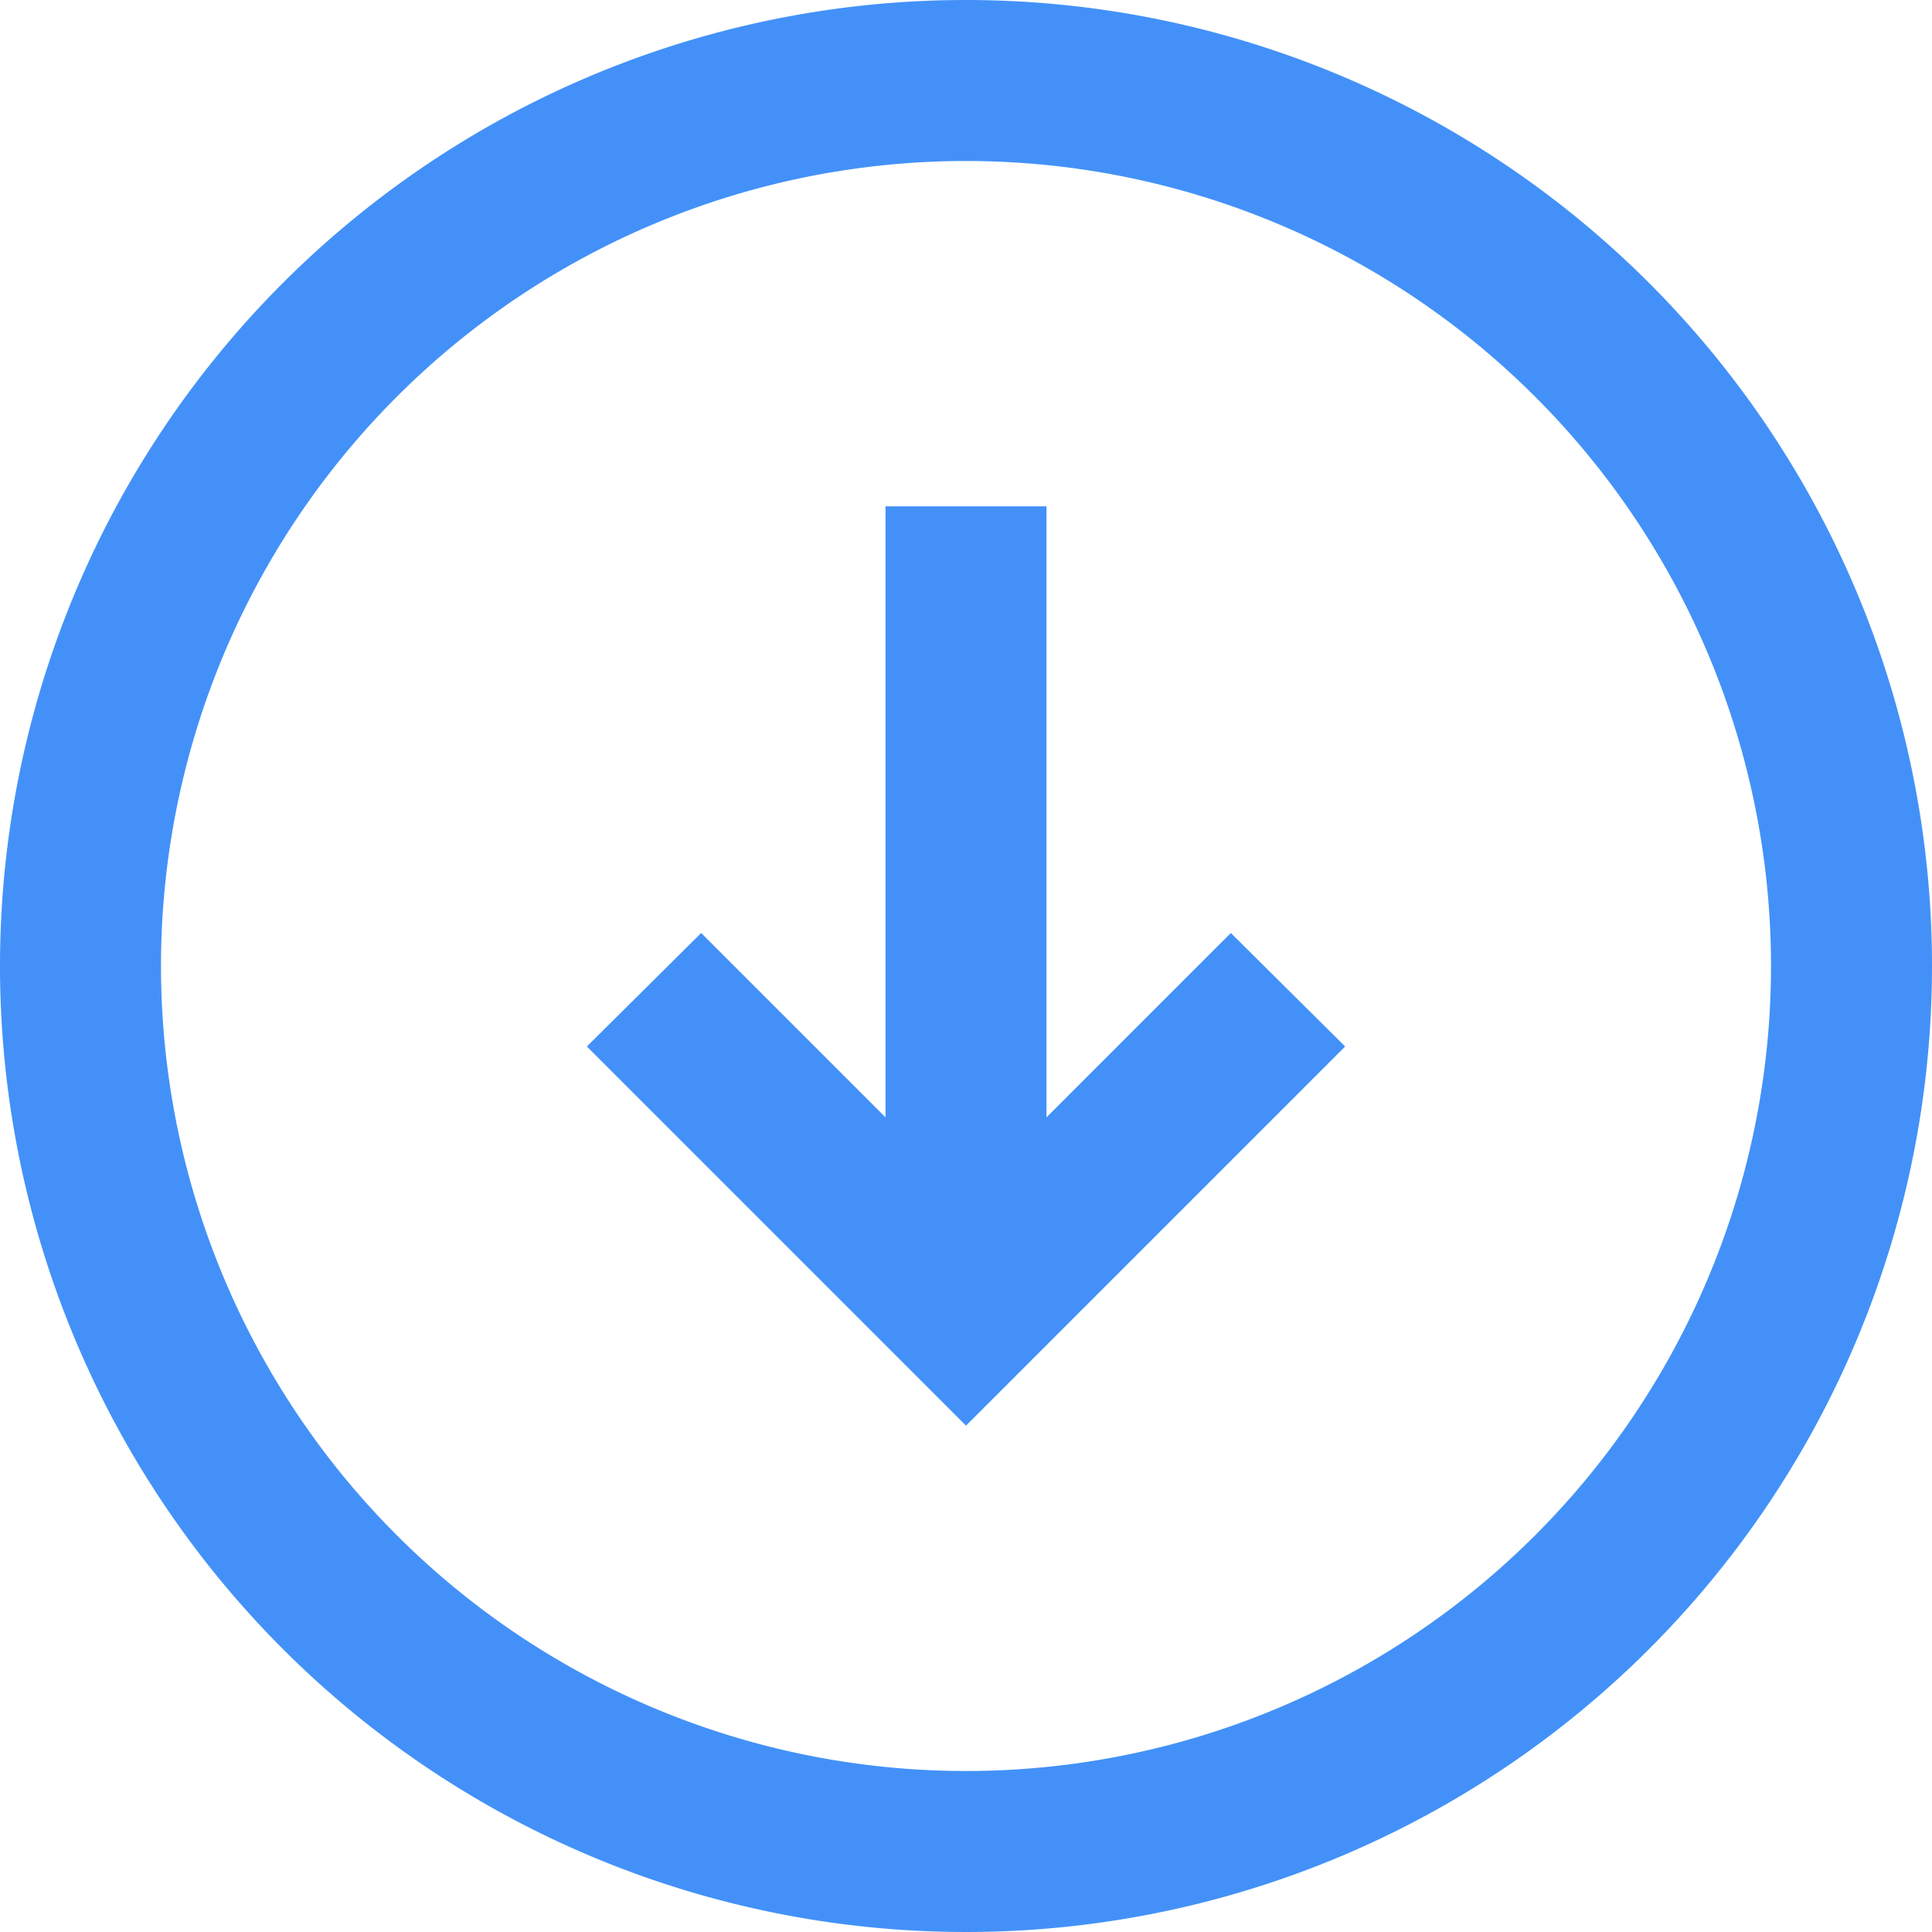 <svg height='300px' width='300px'  fill="#4391f8" xmlns="http://www.w3.org/2000/svg" viewBox="0 0 24 24" x="0px" y="0px"><title>Down</title><g><path d="M12,0A12,12,0,1,0,24,12,12,12,0,0,0,12,0Zm0,22A10,10,0,1,1,22,12,10,10,0,0,1,12,22Z"></path><polygon points="13 13.88 13 6.29 11 6.29 11 13.88 8.71 11.59 7.29 13 12 17.71 16.71 13 15.29 11.59 13 13.88"></polygon></g></svg>